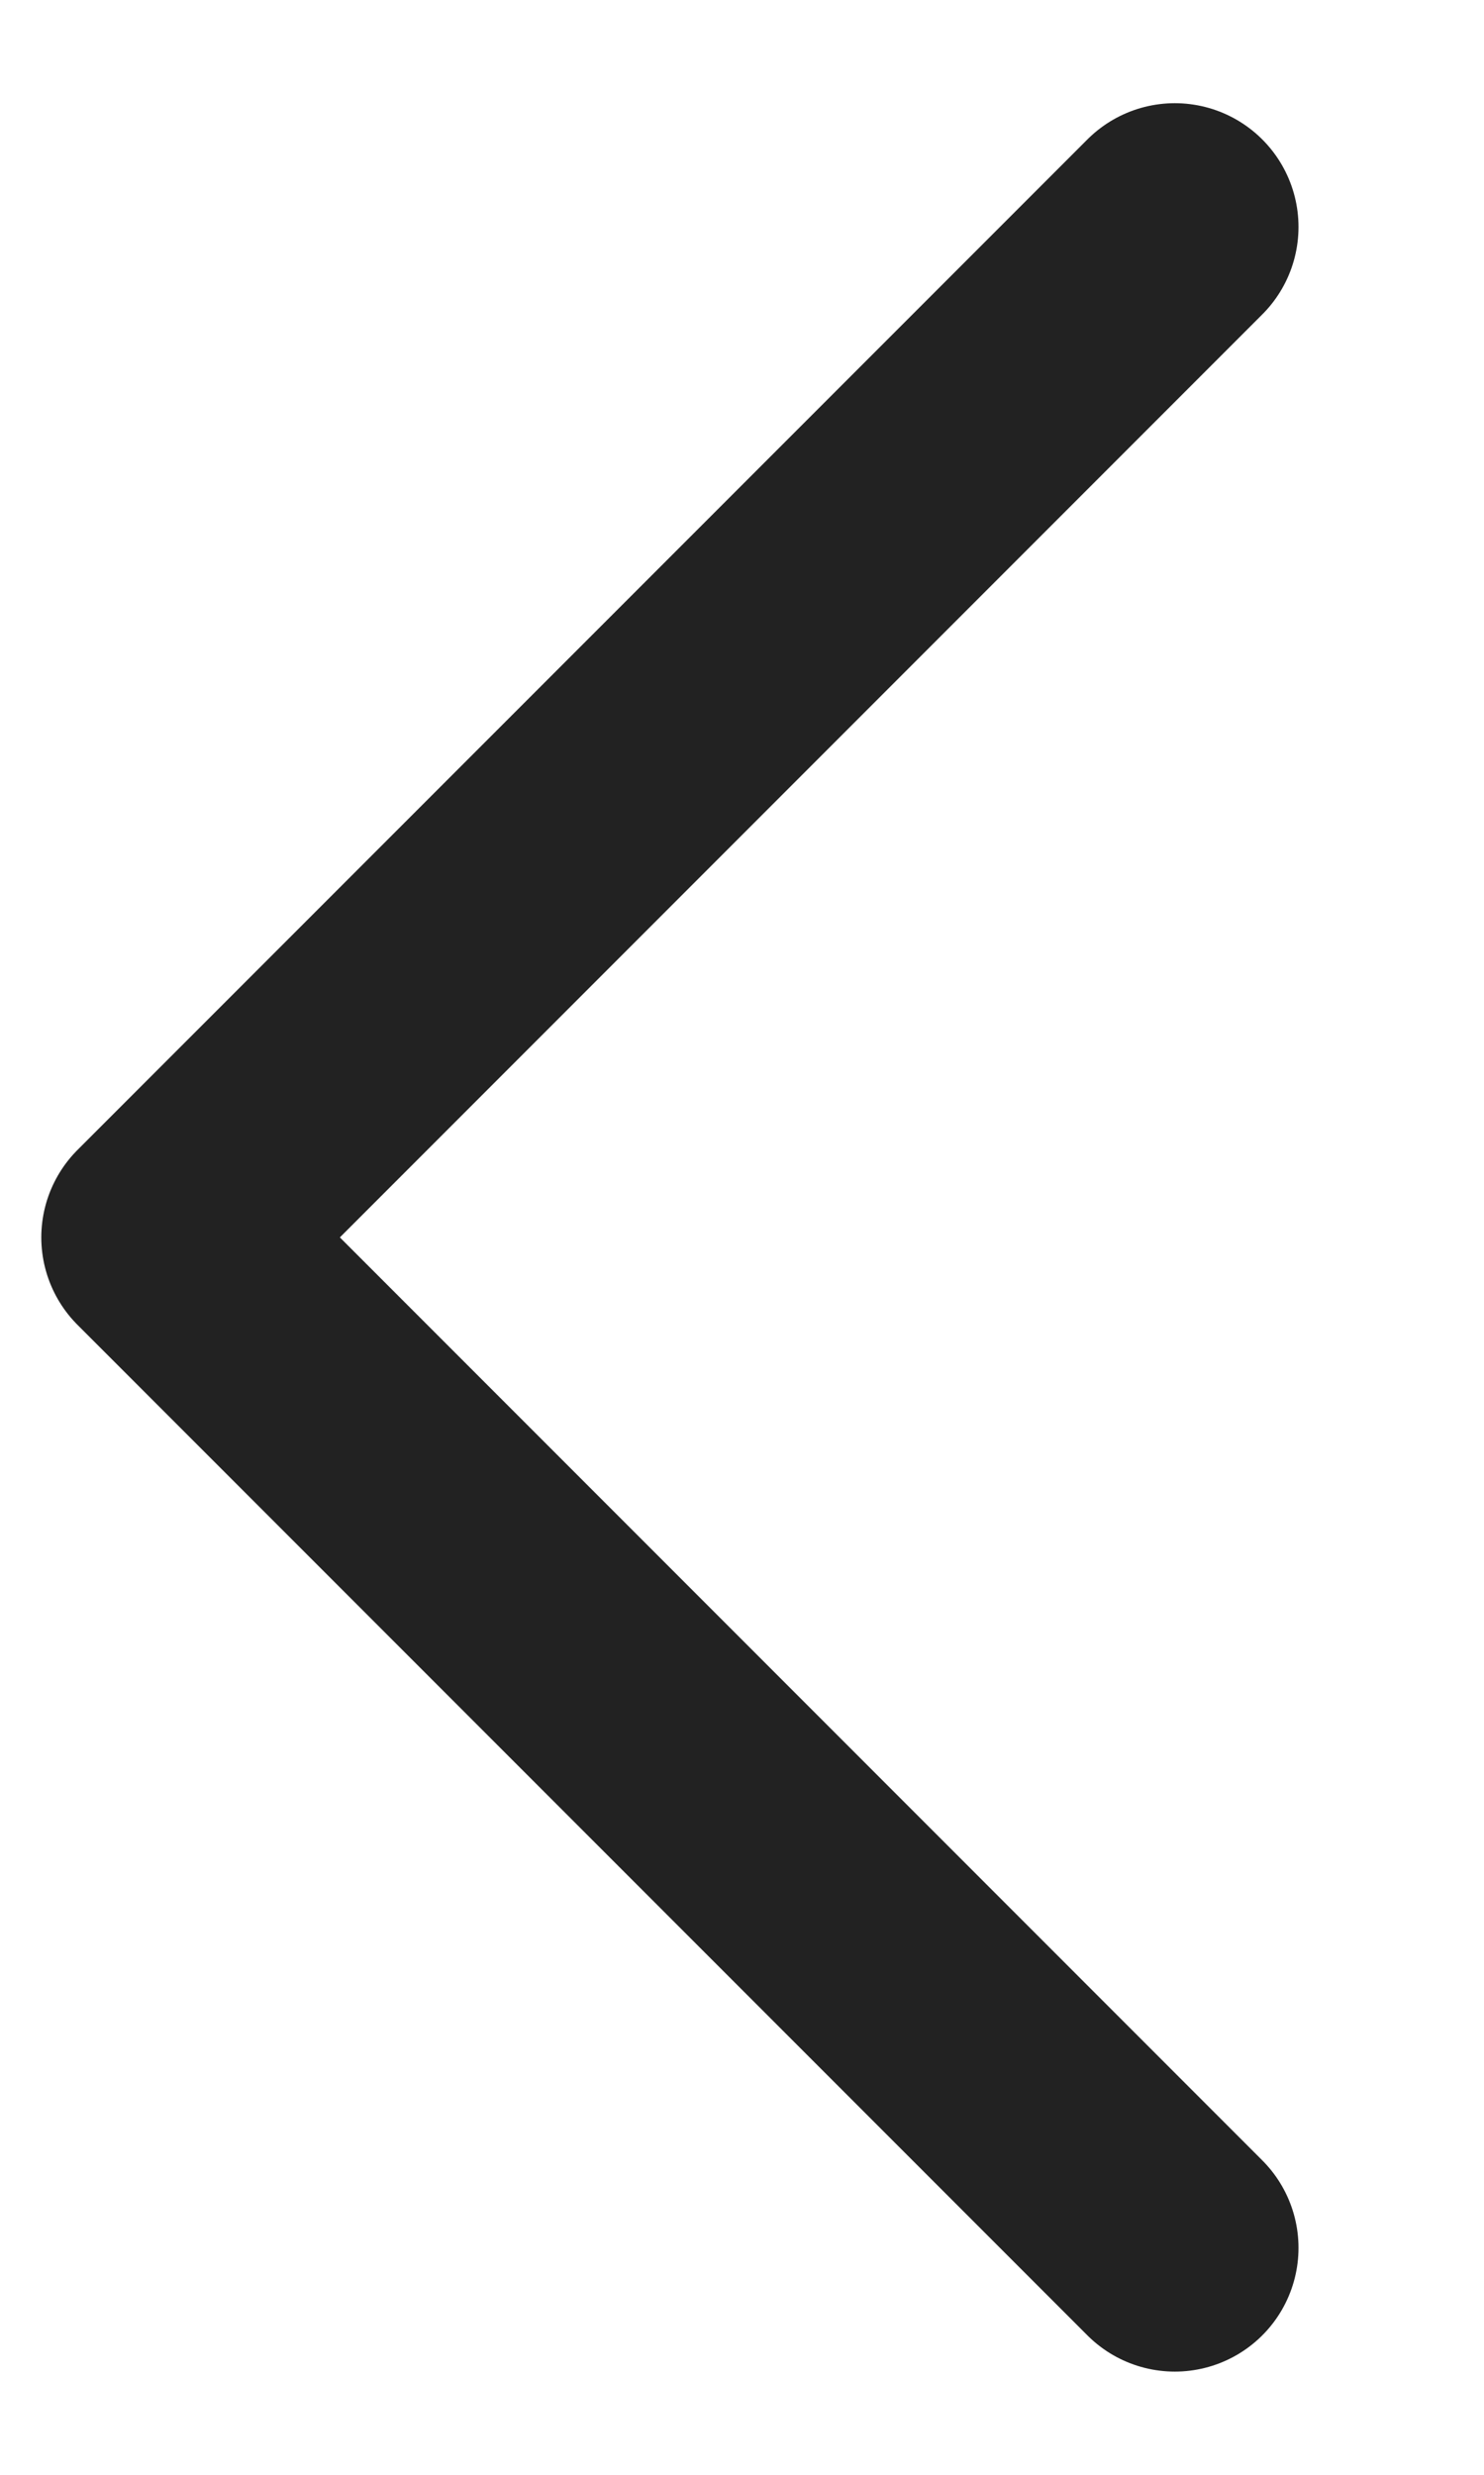 <svg width="6" height="10" viewBox="0 0 6 10" fill="none" xmlns="http://www.w3.org/2000/svg">
<path d="M4.75 9.083L0.667 5L4.75 0.917" stroke="#222222" stroke-linecap="round" stroke-linejoin="round"/>
</svg>
